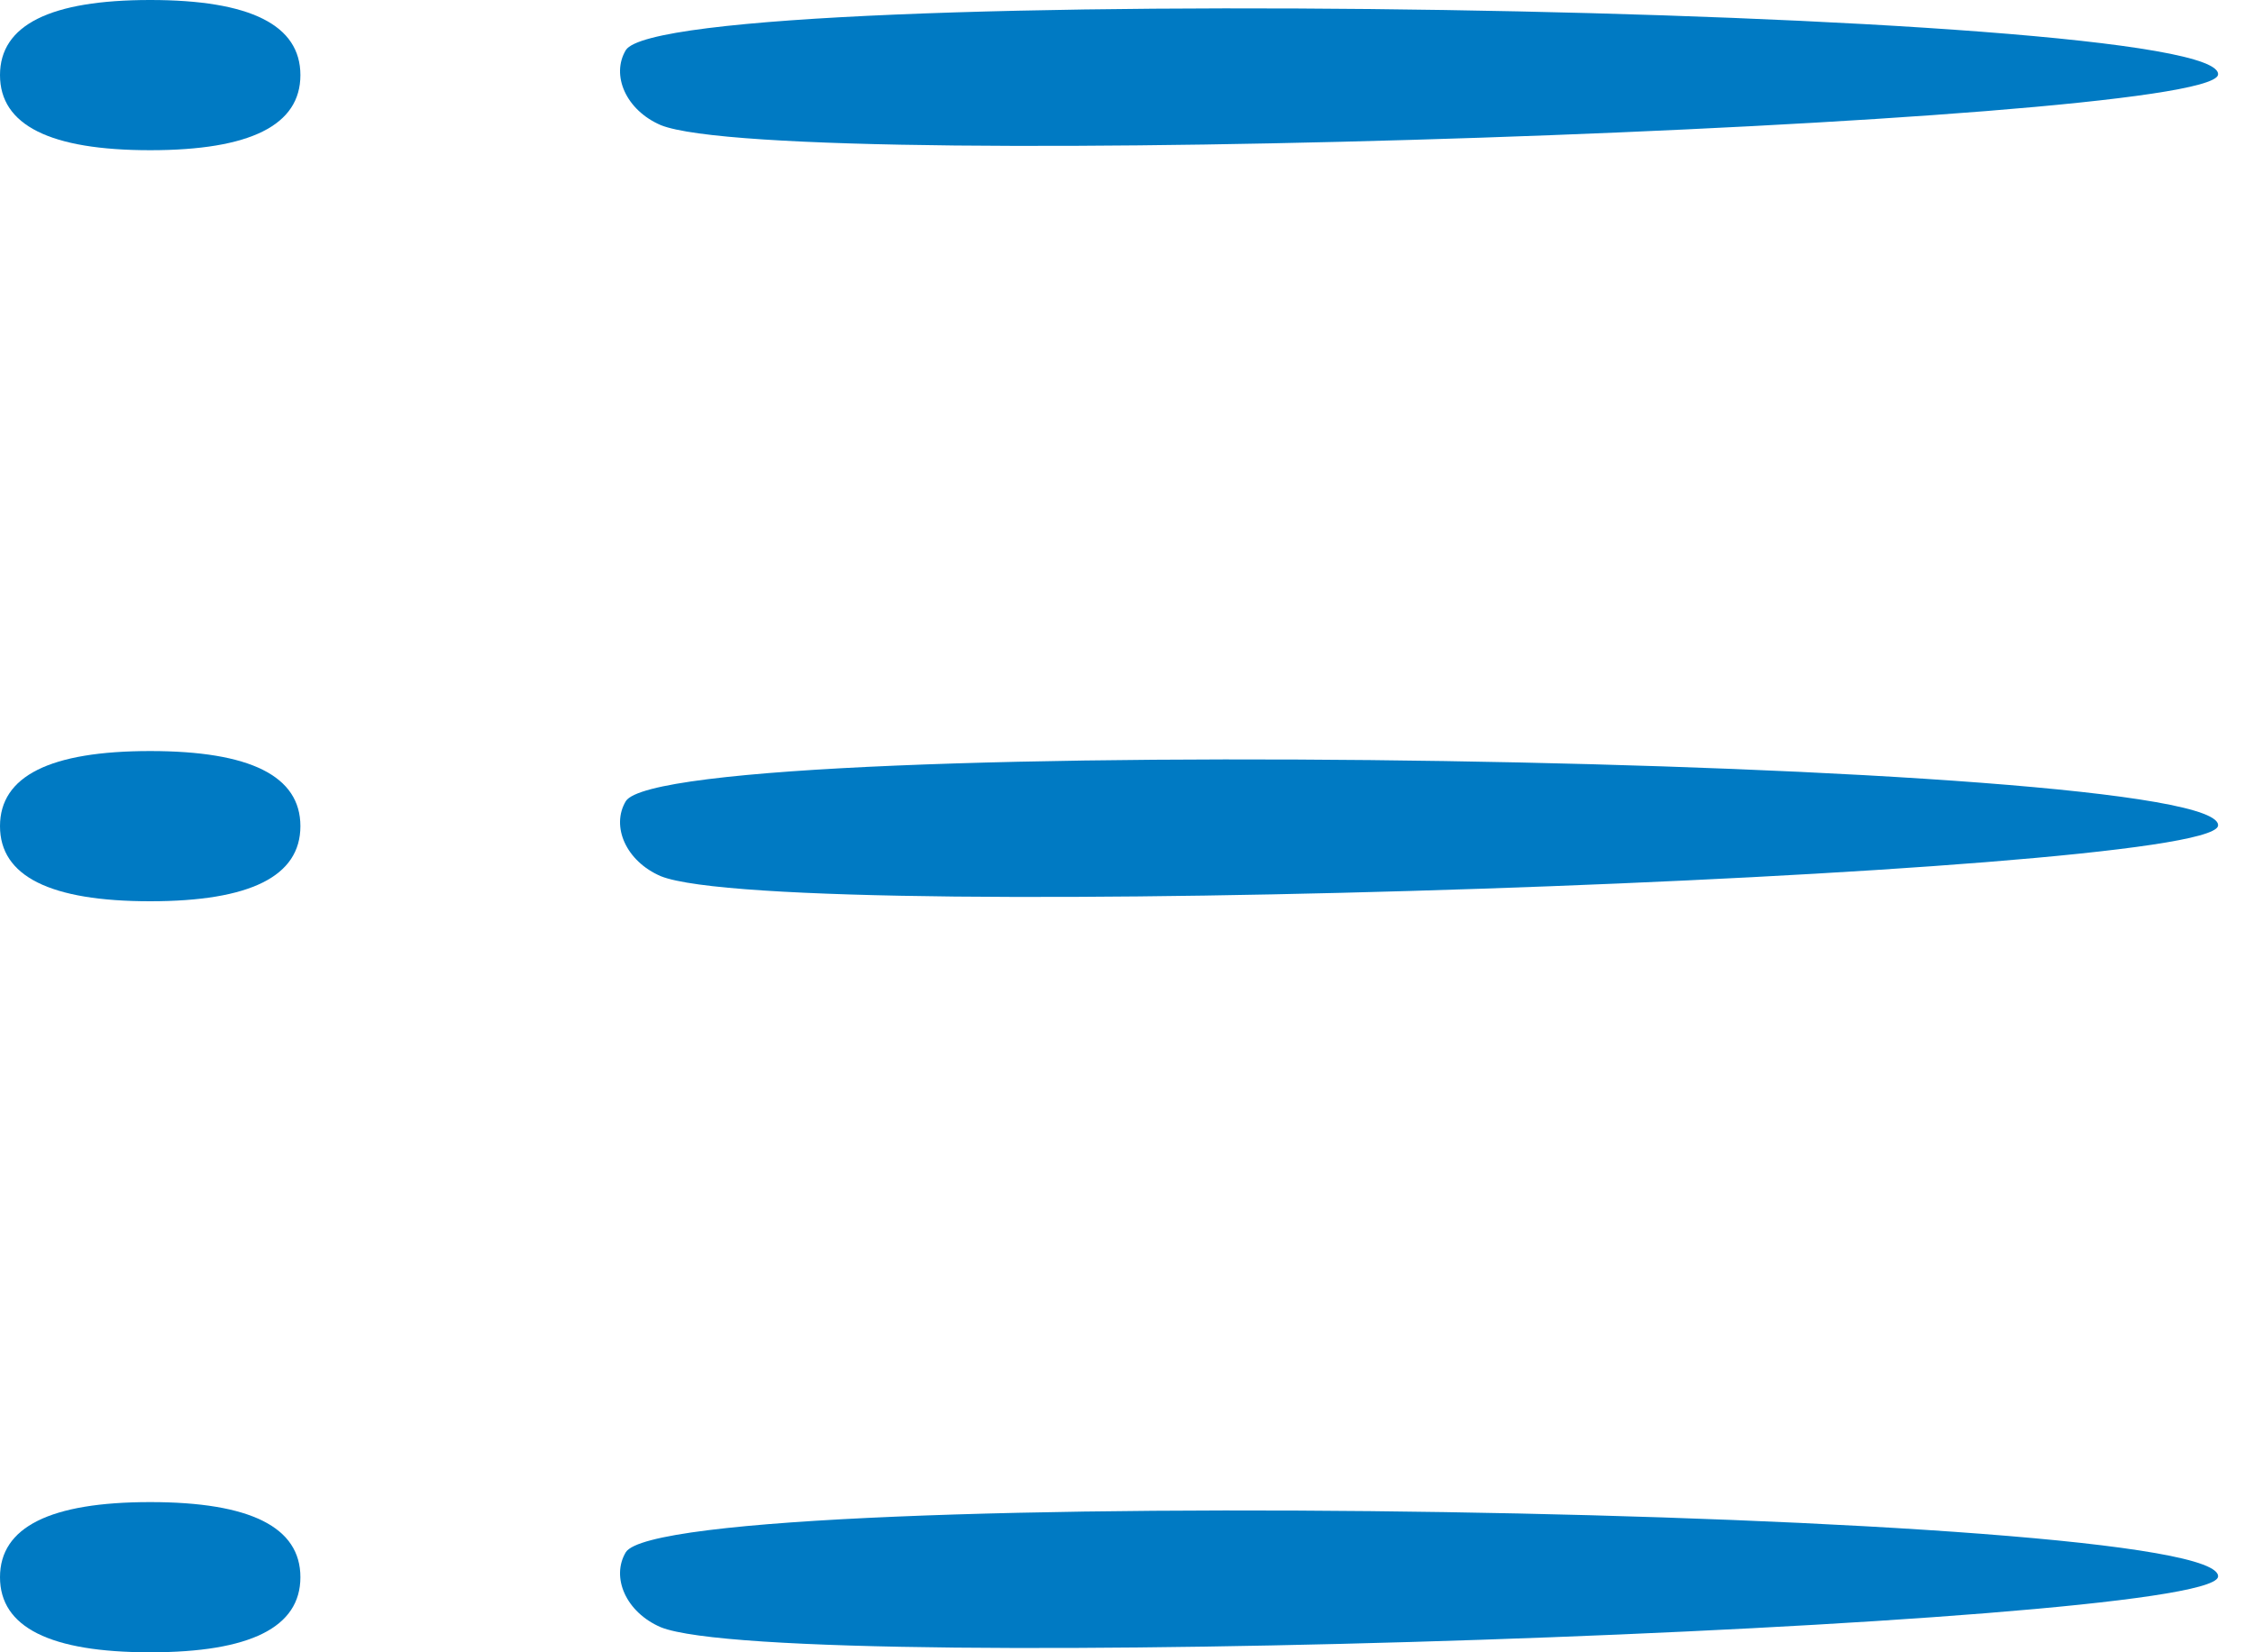 <?xml version="1.0" standalone="no"?>
<!DOCTYPE svg PUBLIC "-//W3C//DTD SVG 20010904//EN"
 "http://www.w3.org/TR/2001/REC-SVG-20010904/DTD/svg10.dtd">
<svg version="1.0" xmlns="http://www.w3.org/2000/svg"
 width="45pt" height="33pt" viewBox="0 0 45 33"
 preserveAspectRatio="xMidYMid meet">

<g transform="translate(0,33) scale(0.1,-0.1)"
fill="#007AC3" stroke="none">
<path d="M0 315 c0 -10 10 -15 30 -15 20 0 30 5 30 15 0 10 -10 15 -30 15 -20
0 -30 -5 -30 -15z"/>
<path d="M125 320 c-3 -5 0 -12 7 -15 25 -10 308 0 311 10 3 14 -309 19 -318
5z"/>
<path d="M0 165 c0 -10 10 -15 30 -15 20 0 30 5 30 15 0 10 -10 15 -30 15 -20
0 -30 -5 -30 -15z"/>
<path d="M125 170 c-3 -5 0 -12 7 -15 25 -10 308 0 311 10 3 14 -309 19 -318
5z"/>
<path d="M0 15 c0 -10 10 -15 30 -15 20 0 30 5 30 15 0 10 -10 15 -30 15 -20
0 -30 -5 -30 -15z"/>
<path d="M125 20 c-3 -5 0 -12 7 -15 25 -10 308 0 311 10 3 14 -309 19 -318 5z"/>
</g>
</svg>
